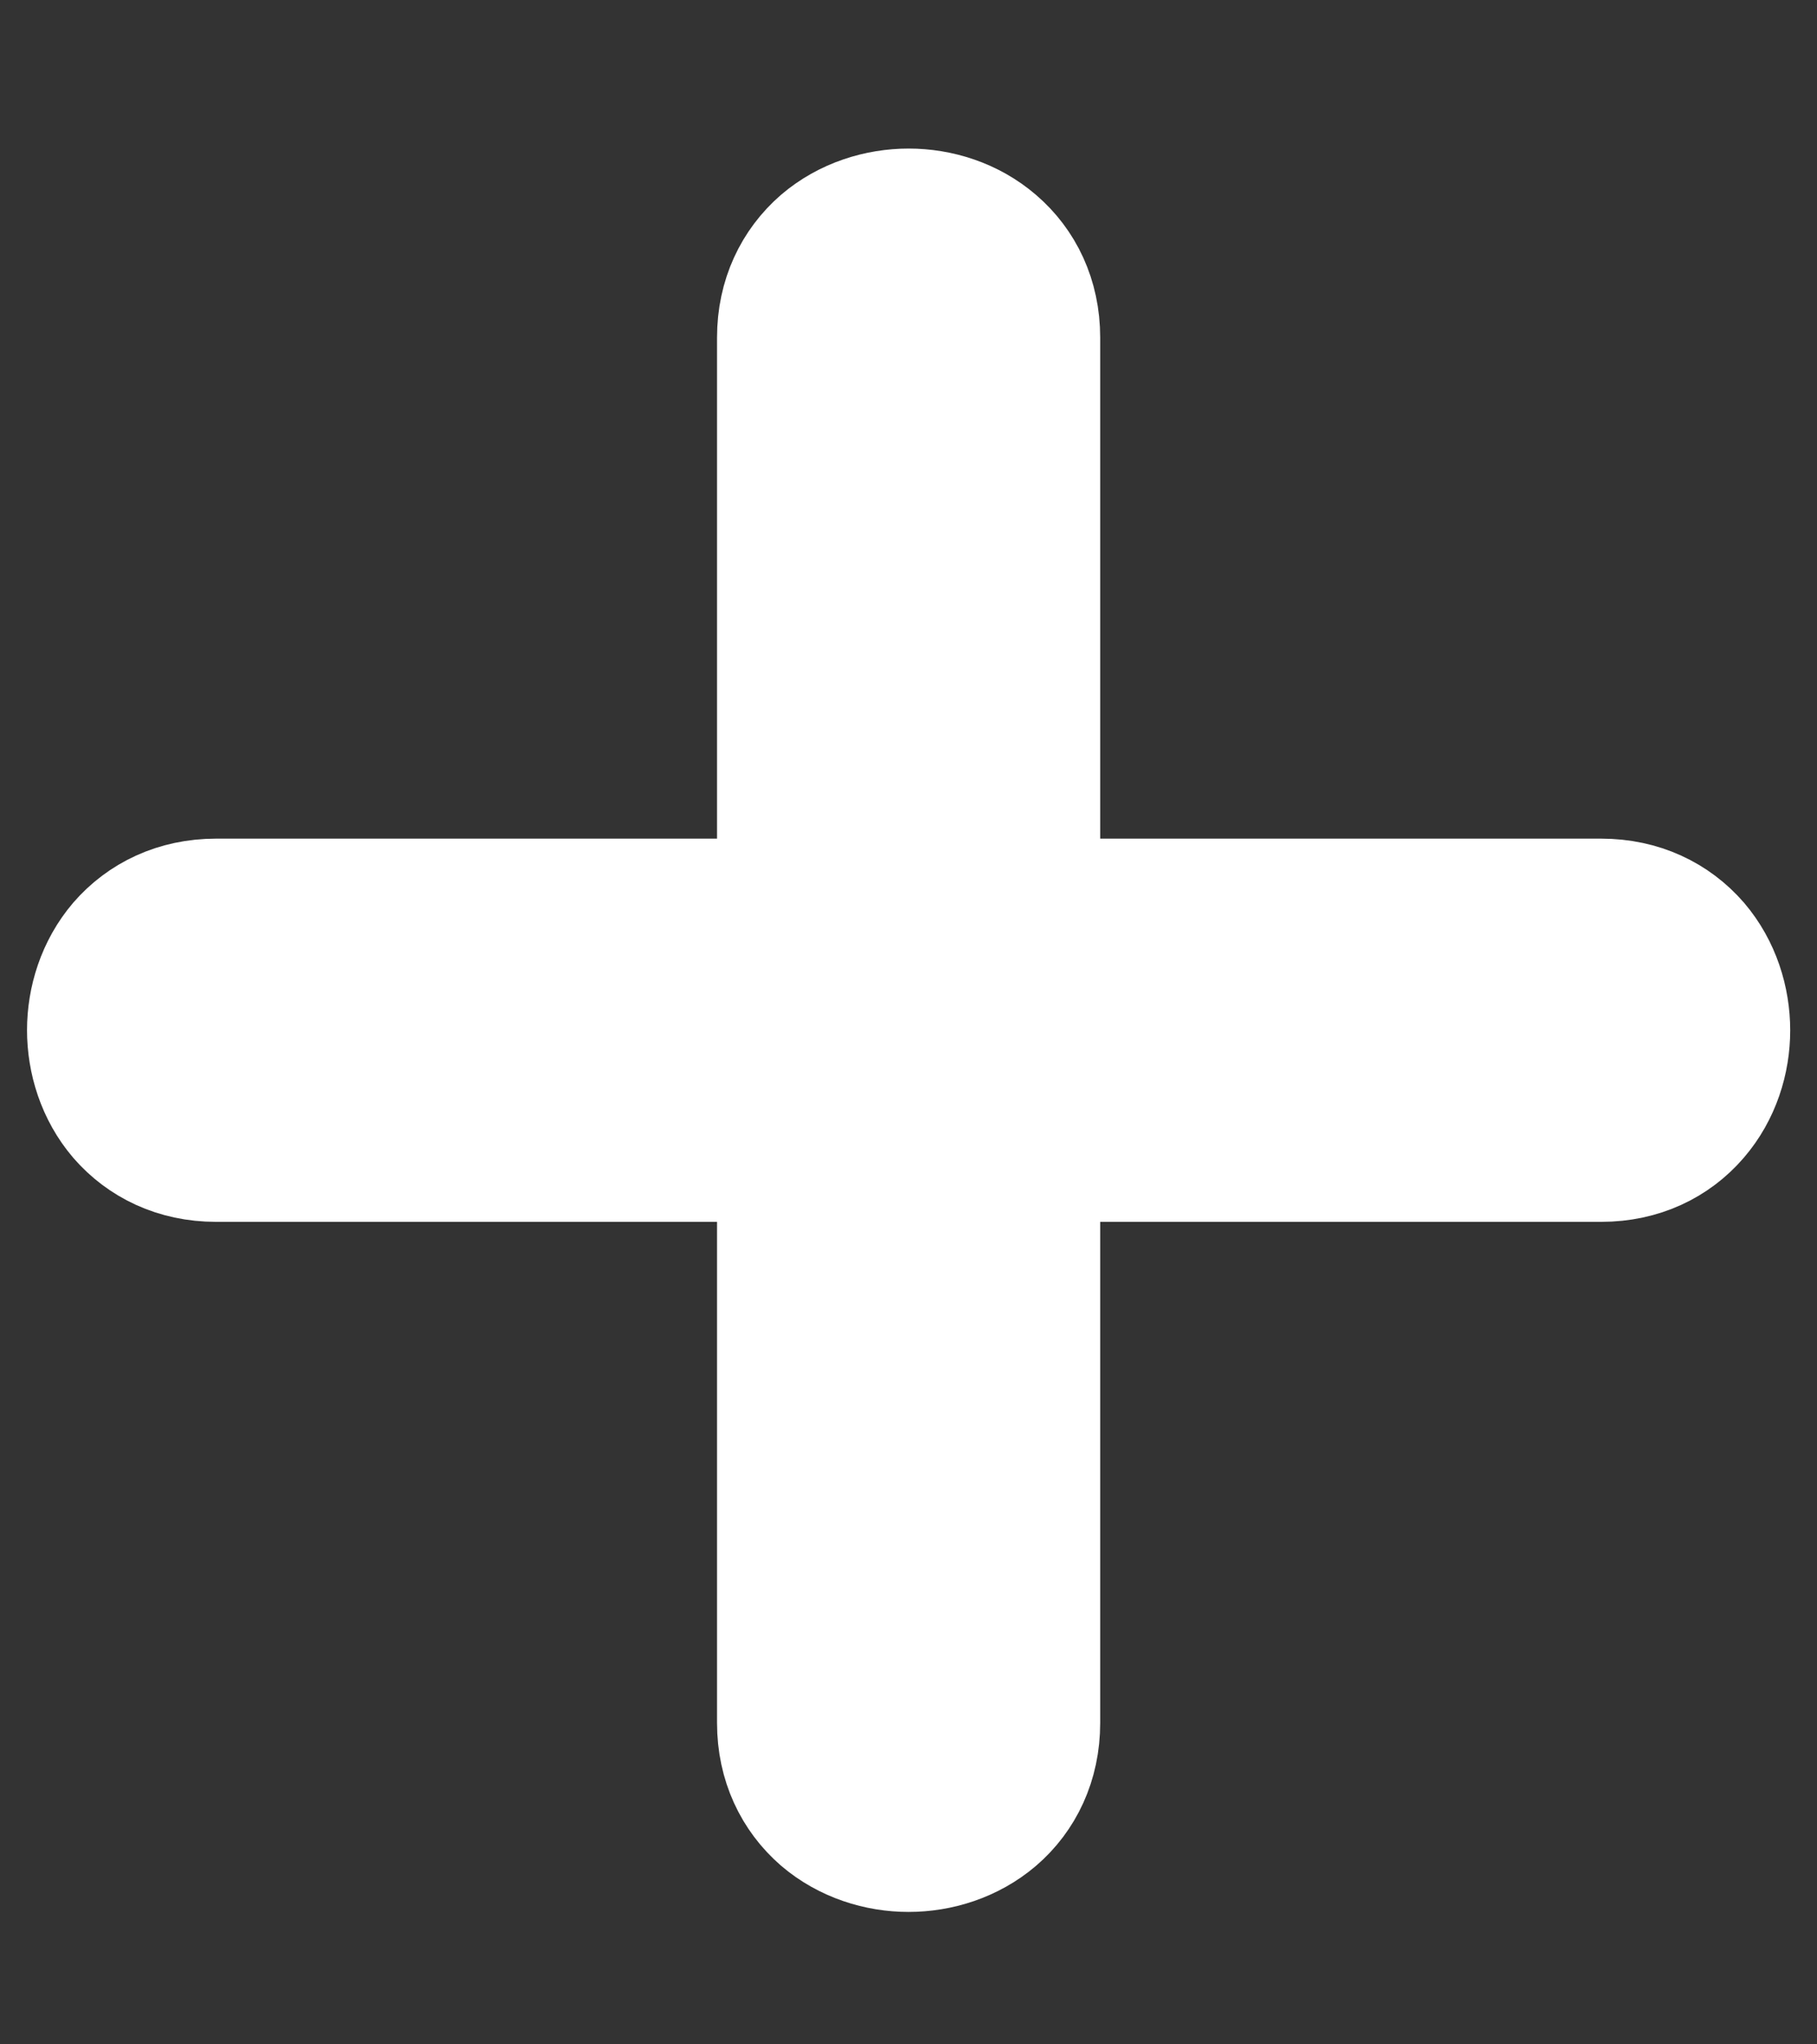 <svg width="8" height="9" viewBox="0 0 8 9" fill="none" xmlns="http://www.w3.org/2000/svg">
<rect x="0" y="0" width="8" height="9" fill="#333333" stroke="none"/>
<path d="M7.05 5.129C7.232 5.129 7.384 5.055 7.488 4.934C7.588 4.818 7.632 4.672 7.632 4.536C7.632 4.399 7.588 4.253 7.489 4.137C7.384 4.016 7.232 3.942 7.05 3.942L4.594 3.942V3.219L4.594 2.245V2.245L4.594 1.486C4.594 1.304 4.52 1.152 4.399 1.048C4.283 0.948 4.137 0.904 4.001 0.904C3.864 0.904 3.718 0.948 3.602 1.047C3.481 1.152 3.407 1.304 3.407 1.486L3.407 3.942L1.71 3.942L1.71 3.942L0.951 3.942C0.769 3.942 0.617 4.016 0.512 4.137C0.413 4.253 0.369 4.399 0.369 4.535C0.369 4.672 0.413 4.818 0.512 4.934C0.617 5.055 0.769 5.129 0.951 5.129L3.407 5.129L3.407 6.826V7.585C3.407 7.767 3.481 7.919 3.602 8.024C3.718 8.123 3.864 8.167 4 8.167C4.137 8.167 4.283 8.123 4.399 8.024C4.52 7.92 4.594 7.767 4.594 7.585L4.594 5.129L6.291 5.129L7.05 5.129Z" fill="white" stroke="white" stroke-width="0.5"/>
</svg>
